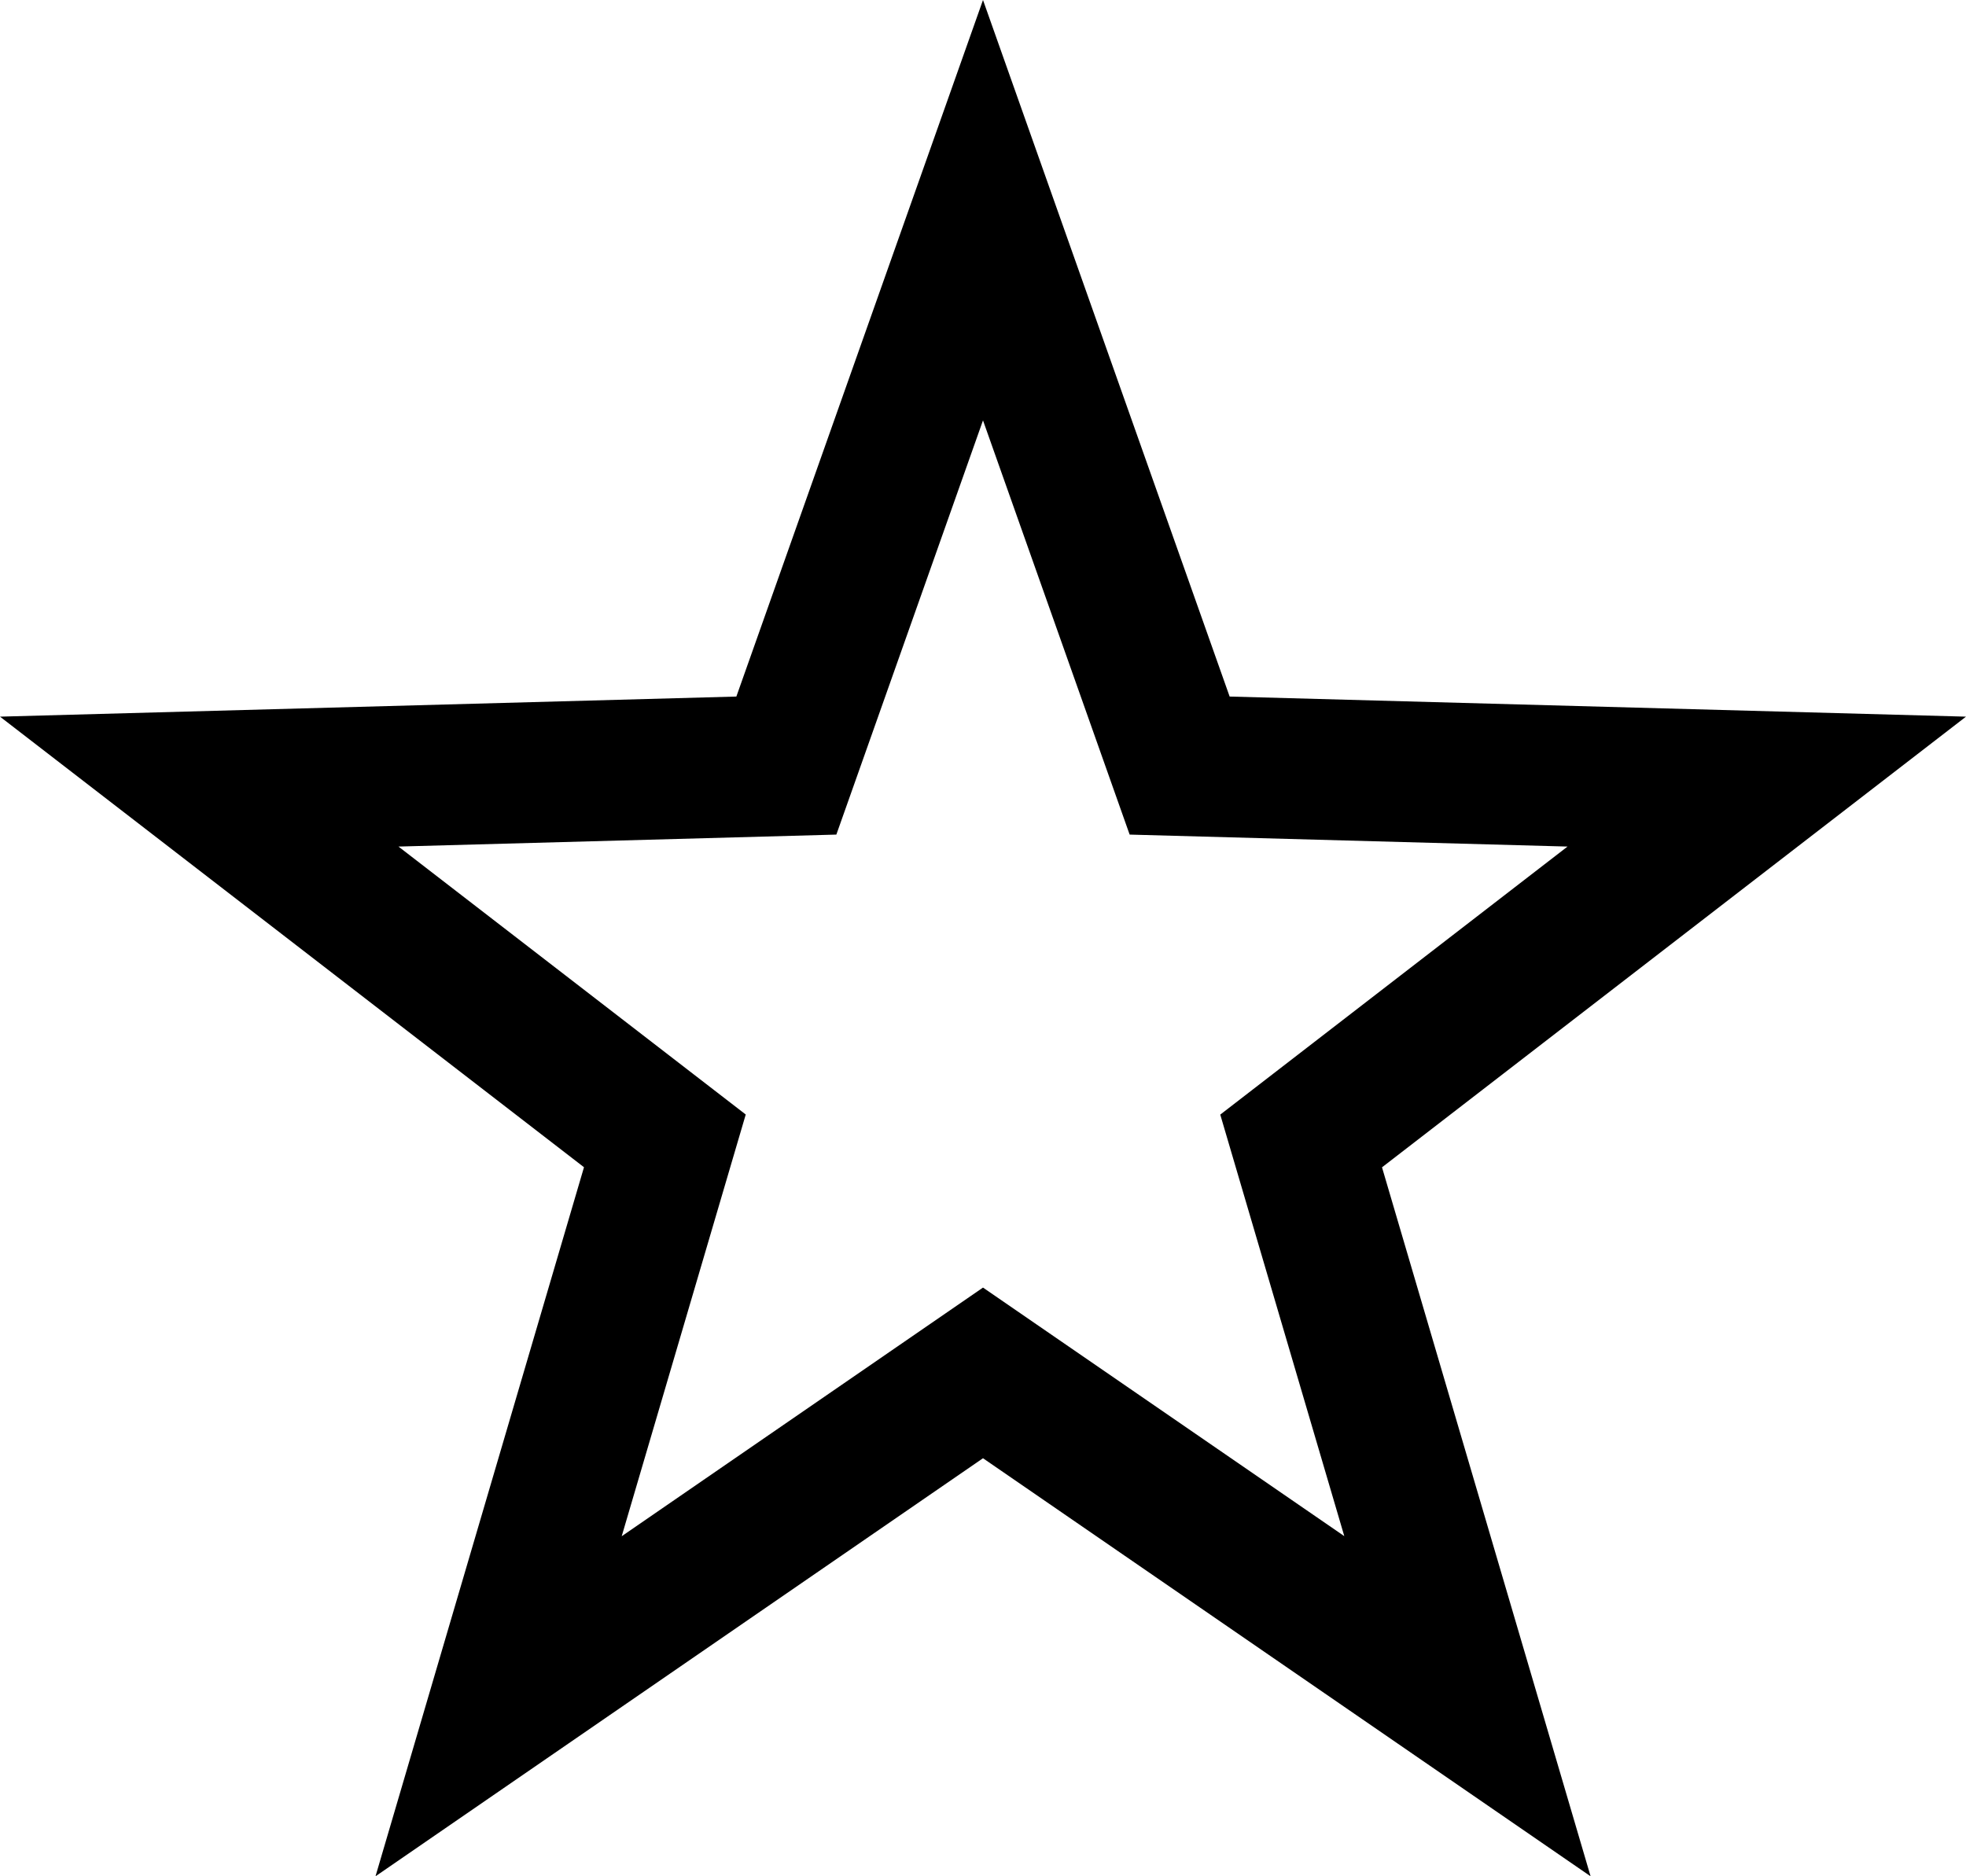<svg width="22" height="21" viewBox="0 0 22 21" fill="none" xmlns="http://www.w3.org/2000/svg">
<path fill-rule="evenodd" clip-rule="evenodd" d="M13.76 7.796L22 8.021L15.465 13.065L17.799 21L11 16.321L4.202 21L6.535 13.064L0 8.021L8.24 7.796L11 0L13.76 7.796ZM12.641 9.341L11 4.705L9.359 9.341L4.459 9.475L8.345 12.474L6.957 17.194L11 14.411L15.043 17.193L13.655 12.475L17.541 9.475L12.641 9.341Z" fill="black"/>
</svg>
